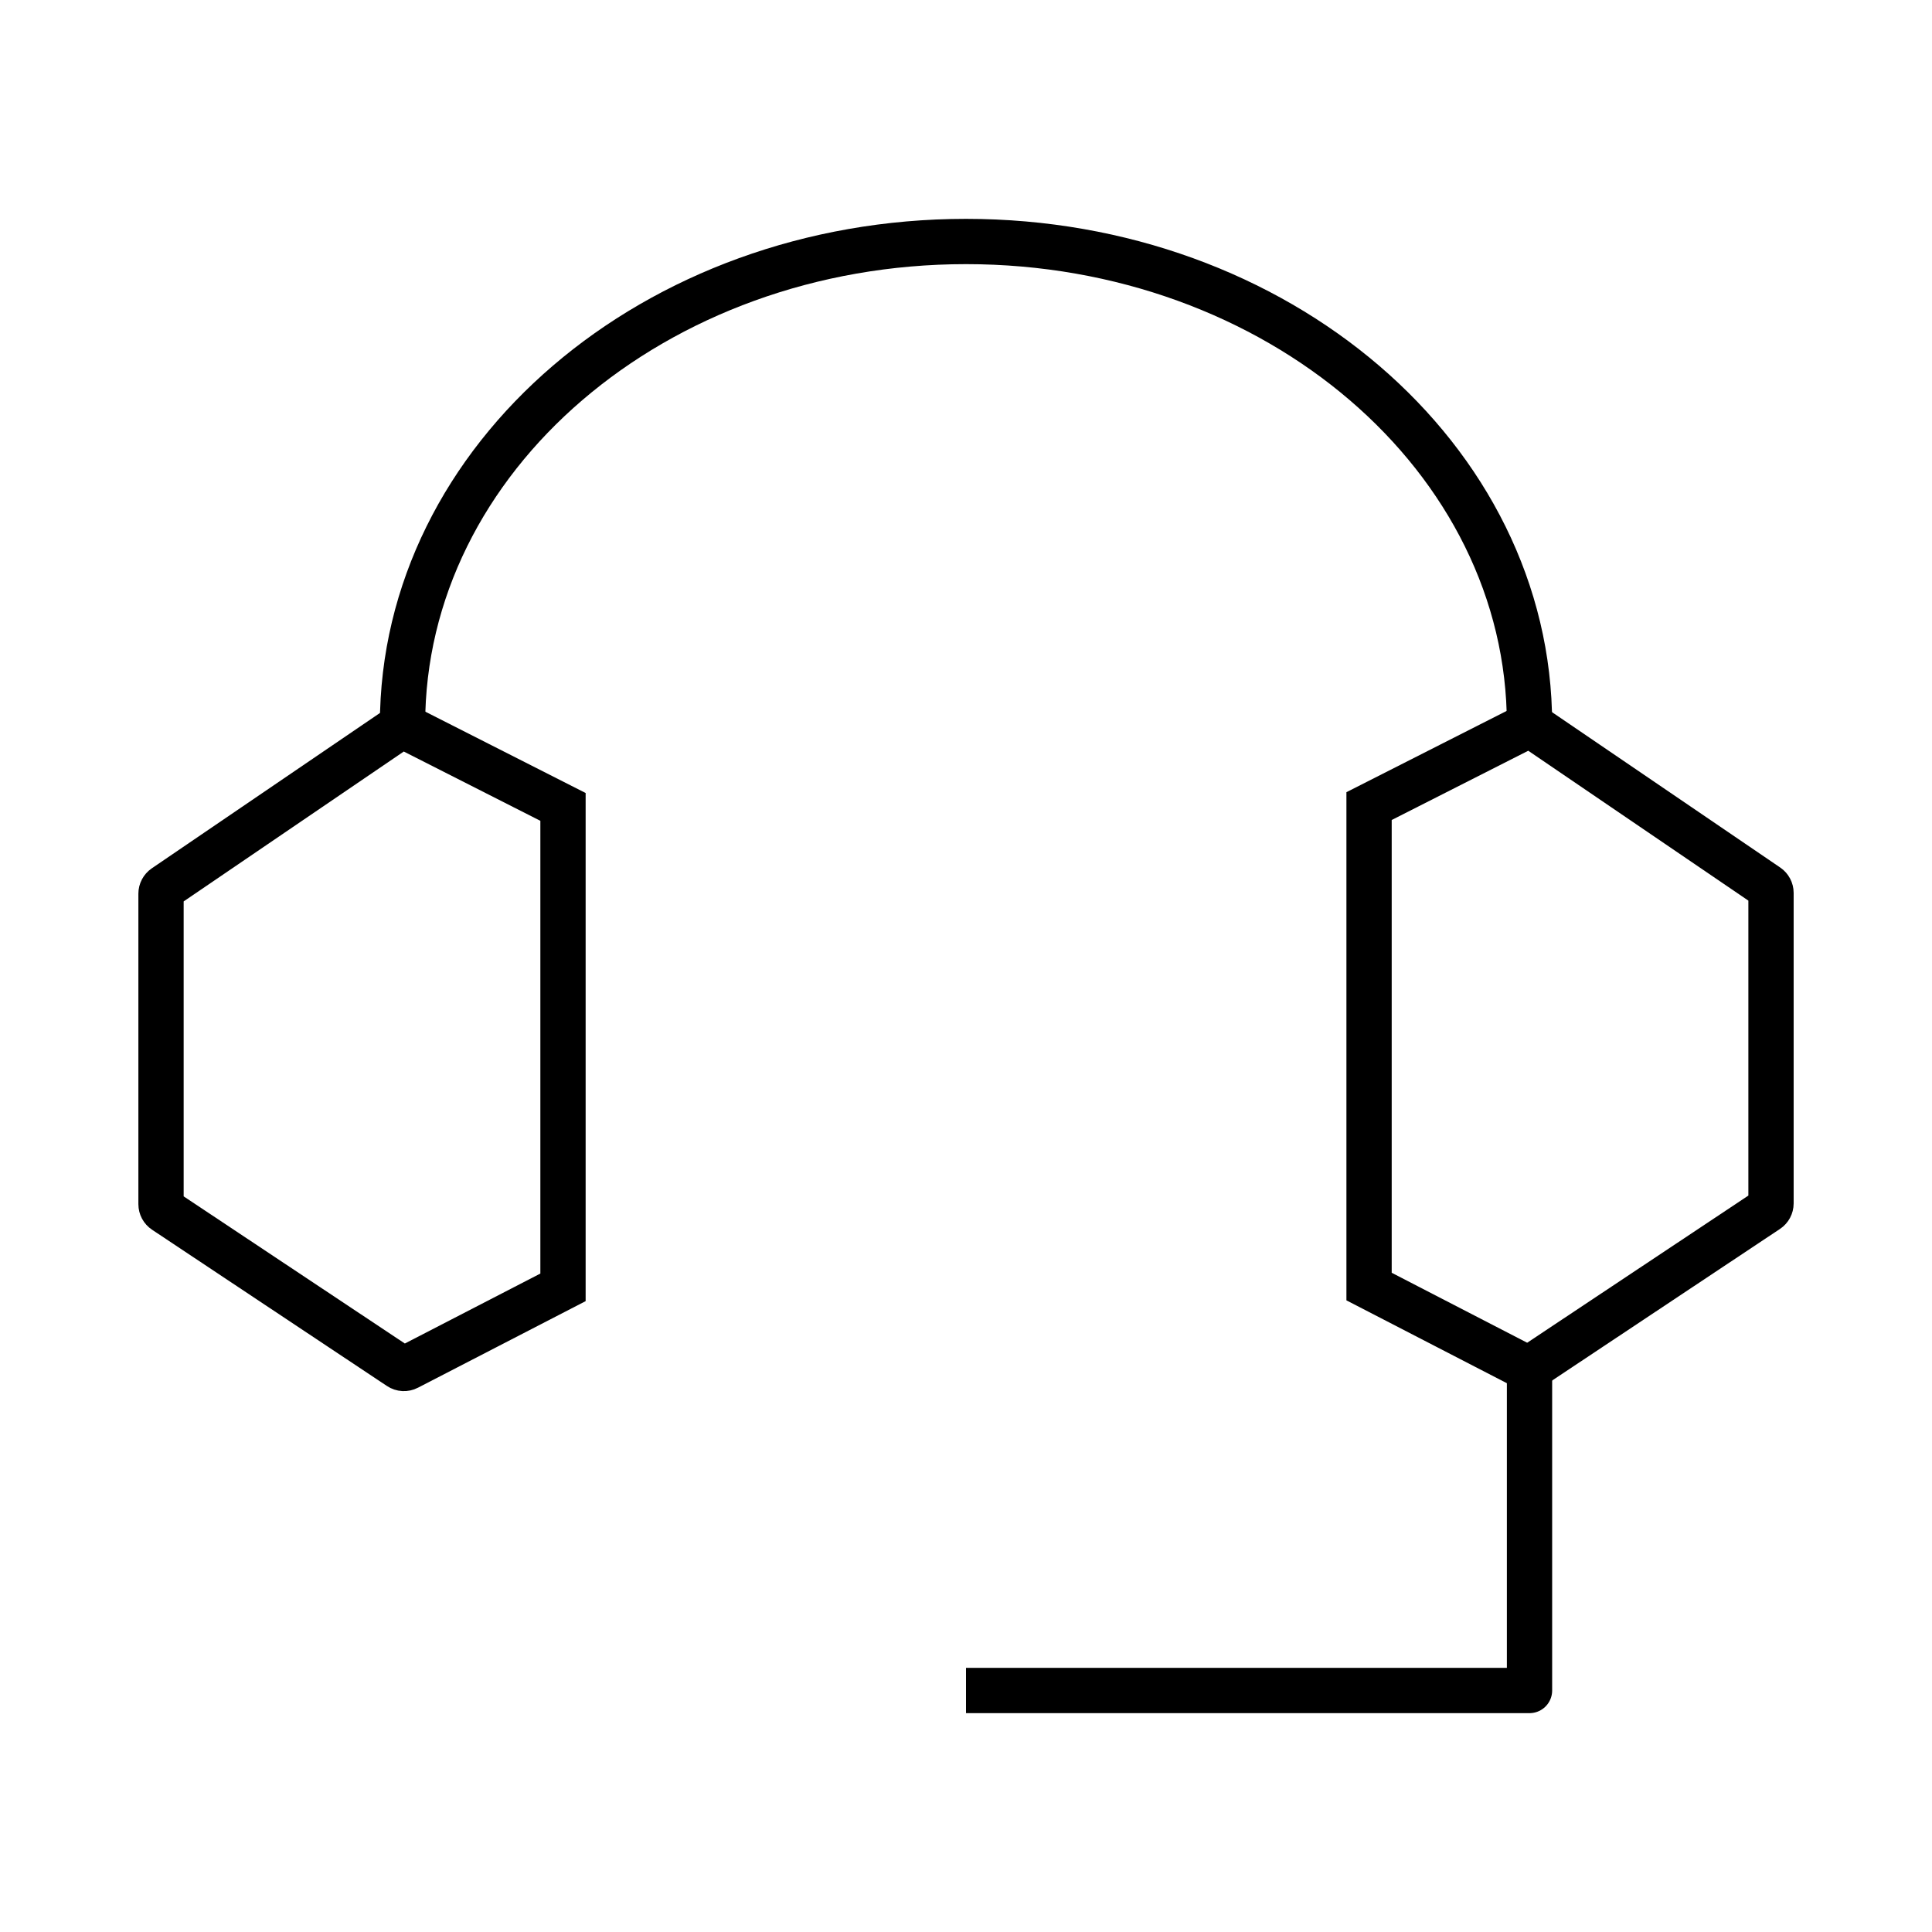 <svg width="64" height="64" viewBox="0 0 64 64" fill="none" xmlns="http://www.w3.org/2000/svg">
<path d="M13.334 24C13.334 15.163 21.691 8 32.001 8C42.31 8 50.667 15.163 50.667 24" stroke="black" stroke-width="1.5" stroke-linejoin="round"/>
<path d="M50.667 45.333V56H32" stroke="black" stroke-width="1.5" stroke-linejoin="round"/>
<path d="M18.65 42.645V26.73L13.32 24.026L5.451 29.384C5.378 29.434 5.334 29.517 5.334 29.605L5.334 39.89C5.334 39.98 5.379 40.063 5.453 40.112L13.233 45.288C13.314 45.342 13.417 45.348 13.502 45.303L18.65 42.645Z" stroke="black" stroke-width="1.5"/>
<path d="M45.352 42.619V26.703L50.681 24L58.55 29.358C58.623 29.408 58.667 29.49 58.667 29.579L58.667 39.864C58.667 39.953 58.623 40.037 58.548 40.086L50.768 45.262C50.688 45.316 50.585 45.321 50.499 45.277L45.352 42.619Z" stroke="black" stroke-width="1.5"/>
</svg>
